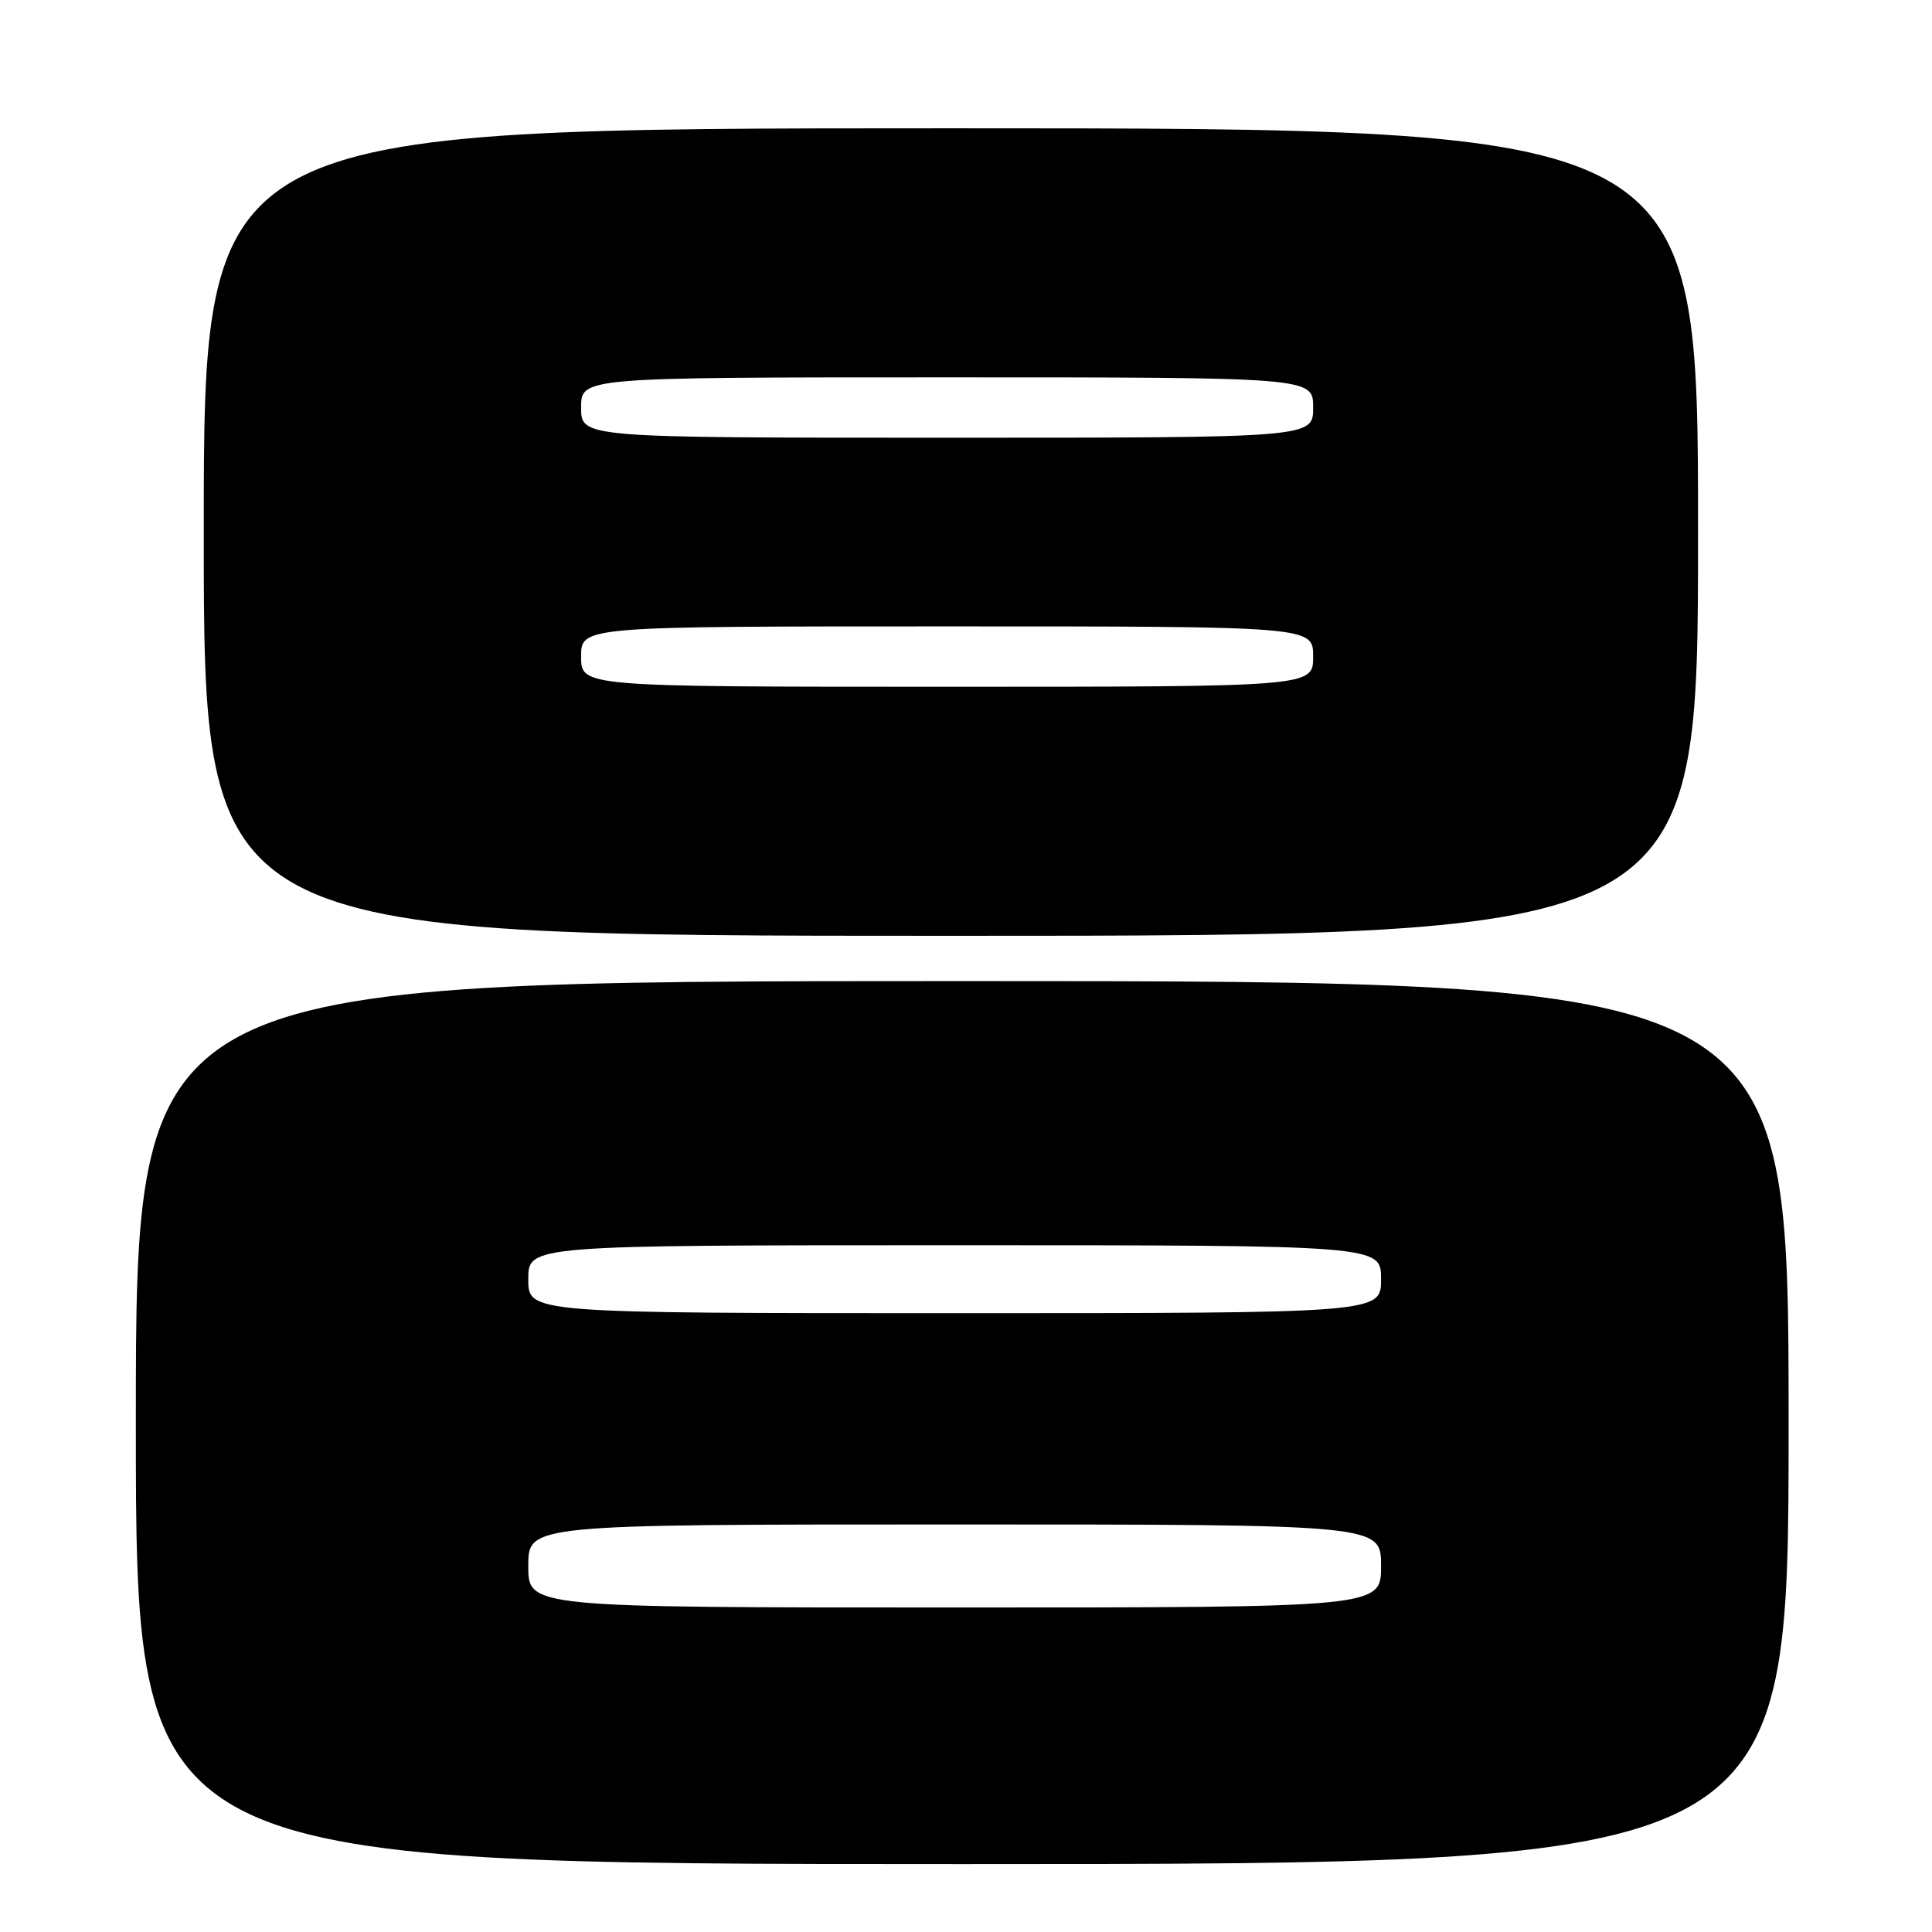 <?xml version="1.0" encoding="UTF-8" standalone="no"?>
<!DOCTYPE svg PUBLIC "-//W3C//DTD SVG 1.1//EN" "http://www.w3.org/Graphics/SVG/1.1/DTD/svg11.dtd" >
<svg xmlns="http://www.w3.org/2000/svg" xmlns:xlink="http://www.w3.org/1999/xlink" version="1.1" viewBox="0 0 256 256">
 <g >
 <path fill="currentColor"
d=" M 237.00 188.50 C 237.00 130.00 237.00 130.00 127.50 130.00 C 18.00 130.00 18.00 130.00 18.00 188.50 C 18.00 247.00 18.00 247.00 127.50 247.00 C 237.00 247.00 237.00 247.00 237.00 188.50 Z  M 225.00 70.50 C 225.00 17.00 225.00 17.00 126.00 17.00 C 27.00 17.00 27.00 17.00 27.00 70.50 C 27.00 124.00 27.00 124.00 126.00 124.00 C 225.00 124.00 225.00 124.00 225.00 70.50 Z  M 70.00 207.50 C 70.00 202.00 70.00 202.00 126.50 202.00 C 183.00 202.00 183.00 202.00 183.00 207.50 C 183.00 213.00 183.00 213.00 126.50 213.00 C 70.00 213.00 70.00 213.00 70.00 207.50 Z  M 70.00 169.50 C 70.00 165.00 70.00 165.00 126.50 165.00 C 183.00 165.00 183.00 165.00 183.00 169.50 C 183.00 174.00 183.00 174.00 126.50 174.00 C 70.00 174.00 70.00 174.00 70.00 169.50 Z  M 77.00 87.00 C 77.00 83.00 77.00 83.00 125.50 83.00 C 174.00 83.00 174.00 83.00 174.00 87.00 C 174.00 91.00 174.00 91.00 125.50 91.00 C 77.00 91.00 77.00 91.00 77.00 87.00 Z  M 77.00 54.00 C 77.00 50.00 77.00 50.00 125.50 50.00 C 174.00 50.00 174.00 50.00 174.00 54.00 C 174.00 58.00 174.00 58.00 125.50 58.00 C 77.00 58.00 77.00 58.00 77.00 54.00 Z "/>
</g>
</svg>